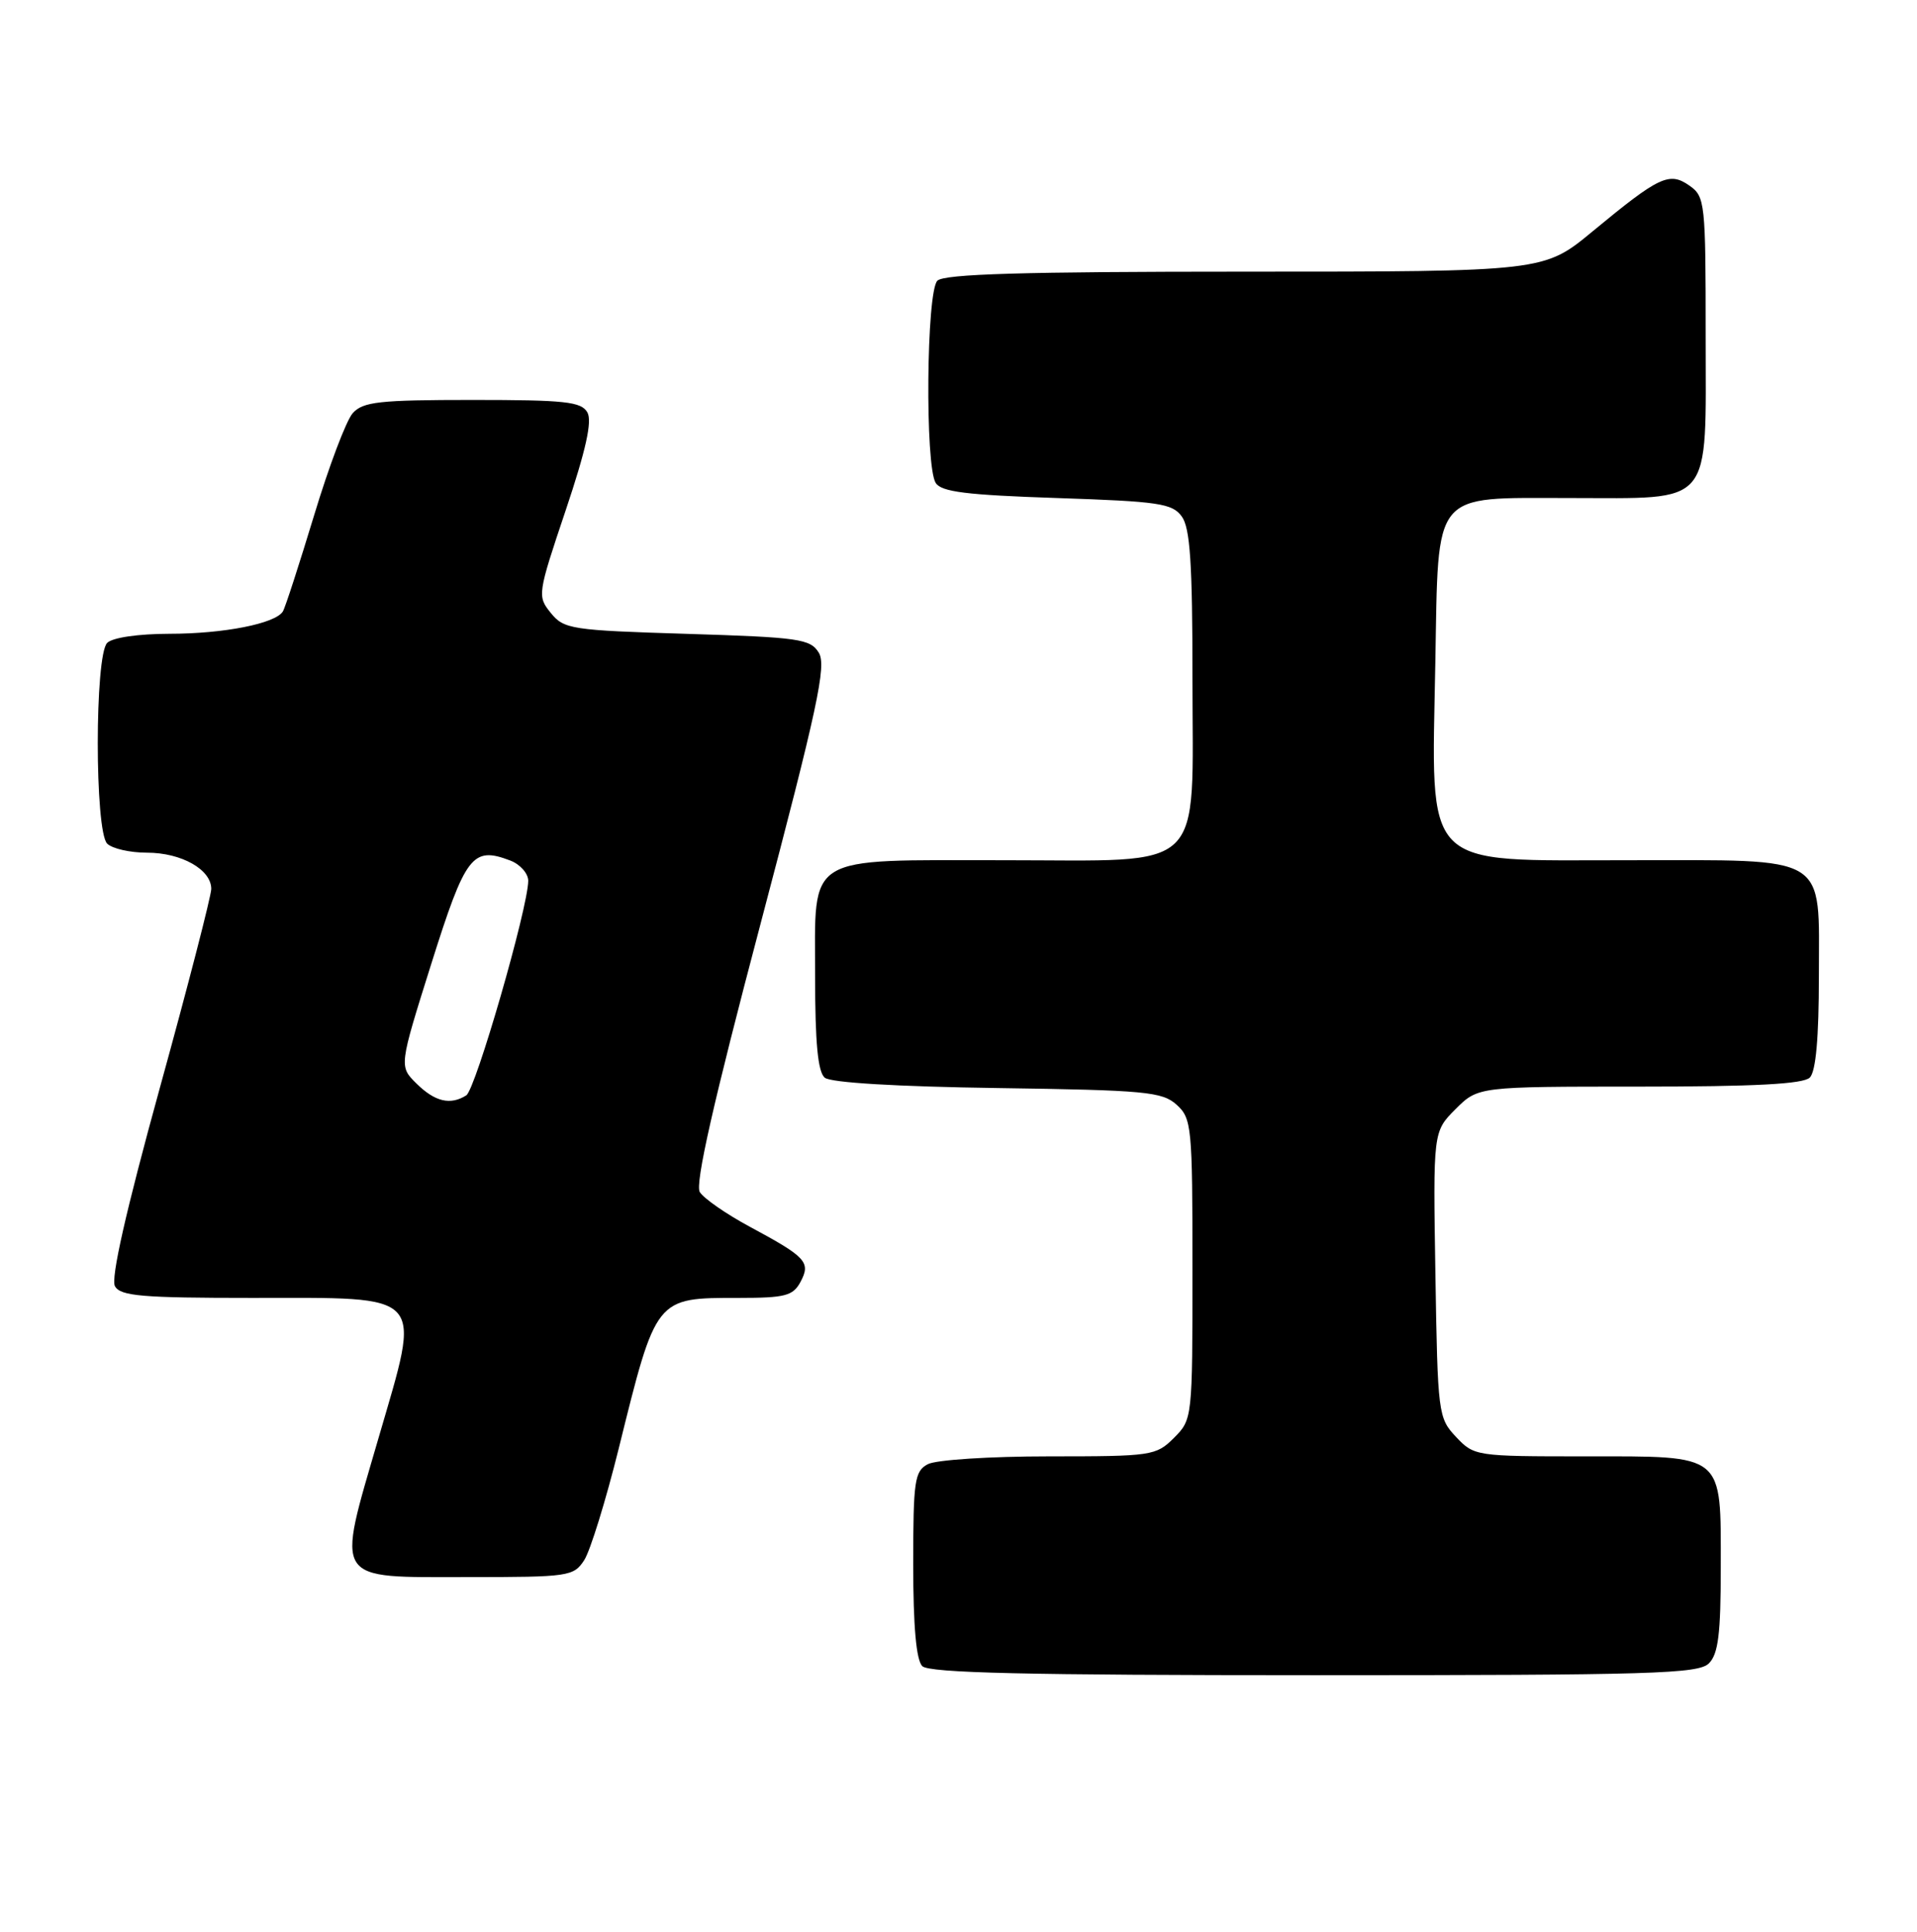 <?xml version="1.0" encoding="UTF-8" standalone="no"?>
<!DOCTYPE svg PUBLIC "-//W3C//DTD SVG 1.1//EN" "http://www.w3.org/Graphics/SVG/1.1/DTD/svg11.dtd" >
<svg xmlns="http://www.w3.org/2000/svg" xmlns:xlink="http://www.w3.org/1999/xlink" version="1.1" viewBox="0 0 254 256">
 <g >
 <path fill="currentColor"
d=" M 226.43 220.43 C 227.67 219.19 228.00 216.51 228.00 207.76 C 228.00 192.48 228.64 193.00 210.02 193.00 C 195.55 193.00 195.32 192.97 192.92 190.42 C 190.56 187.91 190.49 187.37 190.19 168.91 C 189.88 149.97 189.88 149.97 192.86 146.98 C 195.85 144.00 195.85 144.00 217.22 144.00 C 232.52 144.00 238.94 143.66 239.80 142.80 C 240.60 142.00 241.00 137.55 241.00 129.36 C 241.00 113.02 242.60 114.00 215.78 114.00 C 188.12 114.00 189.68 115.61 190.18 87.77 C 190.60 64.79 189.61 66.00 207.93 66.00 C 227.21 66.00 226.00 67.44 226.00 44.50 C 226.00 26.81 225.92 26.06 223.85 24.60 C 221.18 22.73 219.86 23.35 211.03 30.65 C 204.57 36.00 204.57 36.00 164.98 36.00 C 135.53 36.00 125.09 36.31 124.20 37.20 C 122.74 38.66 122.55 61.74 123.98 64.00 C 124.73 65.19 128.08 65.60 140.05 66.00 C 153.53 66.45 155.32 66.71 156.58 68.44 C 157.69 69.96 158.00 74.64 158.00 89.88 C 158.00 116.05 160.12 114.00 133.05 114.00 C 106.41 114.00 108.00 113.02 108.00 129.43 C 108.00 138.24 108.37 142.06 109.28 142.82 C 110.08 143.48 118.81 144.00 132.18 144.19 C 151.78 144.47 153.99 144.68 155.90 146.40 C 157.90 148.22 158.00 149.26 158.00 168.20 C 158.00 187.99 157.99 188.10 155.55 190.55 C 153.17 192.92 152.63 193.00 138.98 193.00 C 131.16 193.00 124.01 193.46 122.93 194.04 C 121.18 194.97 121.00 196.23 121.00 207.34 C 121.00 215.54 121.40 220.00 122.20 220.80 C 123.10 221.70 136.01 222.00 174.13 222.00 C 218.91 222.00 225.04 221.82 226.43 220.43 Z  M 77.41 206.75 C 78.21 205.51 80.26 198.88 81.97 192.00 C 86.97 171.80 86.81 172.00 97.90 172.00 C 104.03 172.00 105.07 171.73 106.06 169.89 C 107.46 167.27 106.84 166.60 99.33 162.56 C 96.21 160.88 93.23 158.81 92.72 157.97 C 92.07 156.91 94.53 146.04 100.76 122.47 C 108.34 93.75 109.53 88.19 108.49 86.50 C 107.37 84.67 105.89 84.46 91.04 84.00 C 75.69 83.53 74.72 83.38 72.98 81.23 C 71.18 79.01 71.22 78.74 74.95 67.64 C 77.63 59.66 78.48 55.83 77.83 54.66 C 77.03 53.23 74.88 53.00 62.61 53.00 C 50.25 53.00 48.10 53.24 46.74 54.75 C 45.88 55.71 43.57 61.82 41.61 68.32 C 39.64 74.81 37.79 80.53 37.48 81.03 C 36.49 82.64 29.65 83.99 22.45 83.99 C 18.31 84.00 14.91 84.49 14.20 85.20 C 12.54 86.86 12.54 110.14 14.20 111.80 C 14.86 112.46 17.23 113.00 19.48 113.00 C 24.04 113.00 28.01 115.24 27.99 117.81 C 27.98 118.74 24.92 130.62 21.17 144.20 C 16.67 160.54 14.66 169.43 15.23 170.45 C 15.96 171.76 18.82 172.00 33.39 172.00 C 56.69 172.00 55.83 171.05 50.16 190.55 C 44.53 209.88 43.97 209.00 62.01 209.00 C 75.37 209.00 76.01 208.91 77.41 206.75 Z  M 55.18 143.59 C 52.87 141.31 52.87 141.31 57.15 127.71 C 61.69 113.31 62.59 112.13 67.61 114.04 C 68.92 114.54 69.99 115.75 69.99 116.73 C 69.96 120.32 63.02 144.37 61.78 145.16 C 59.67 146.49 57.63 146.01 55.18 143.59 Z "/>
</g>
</svg>